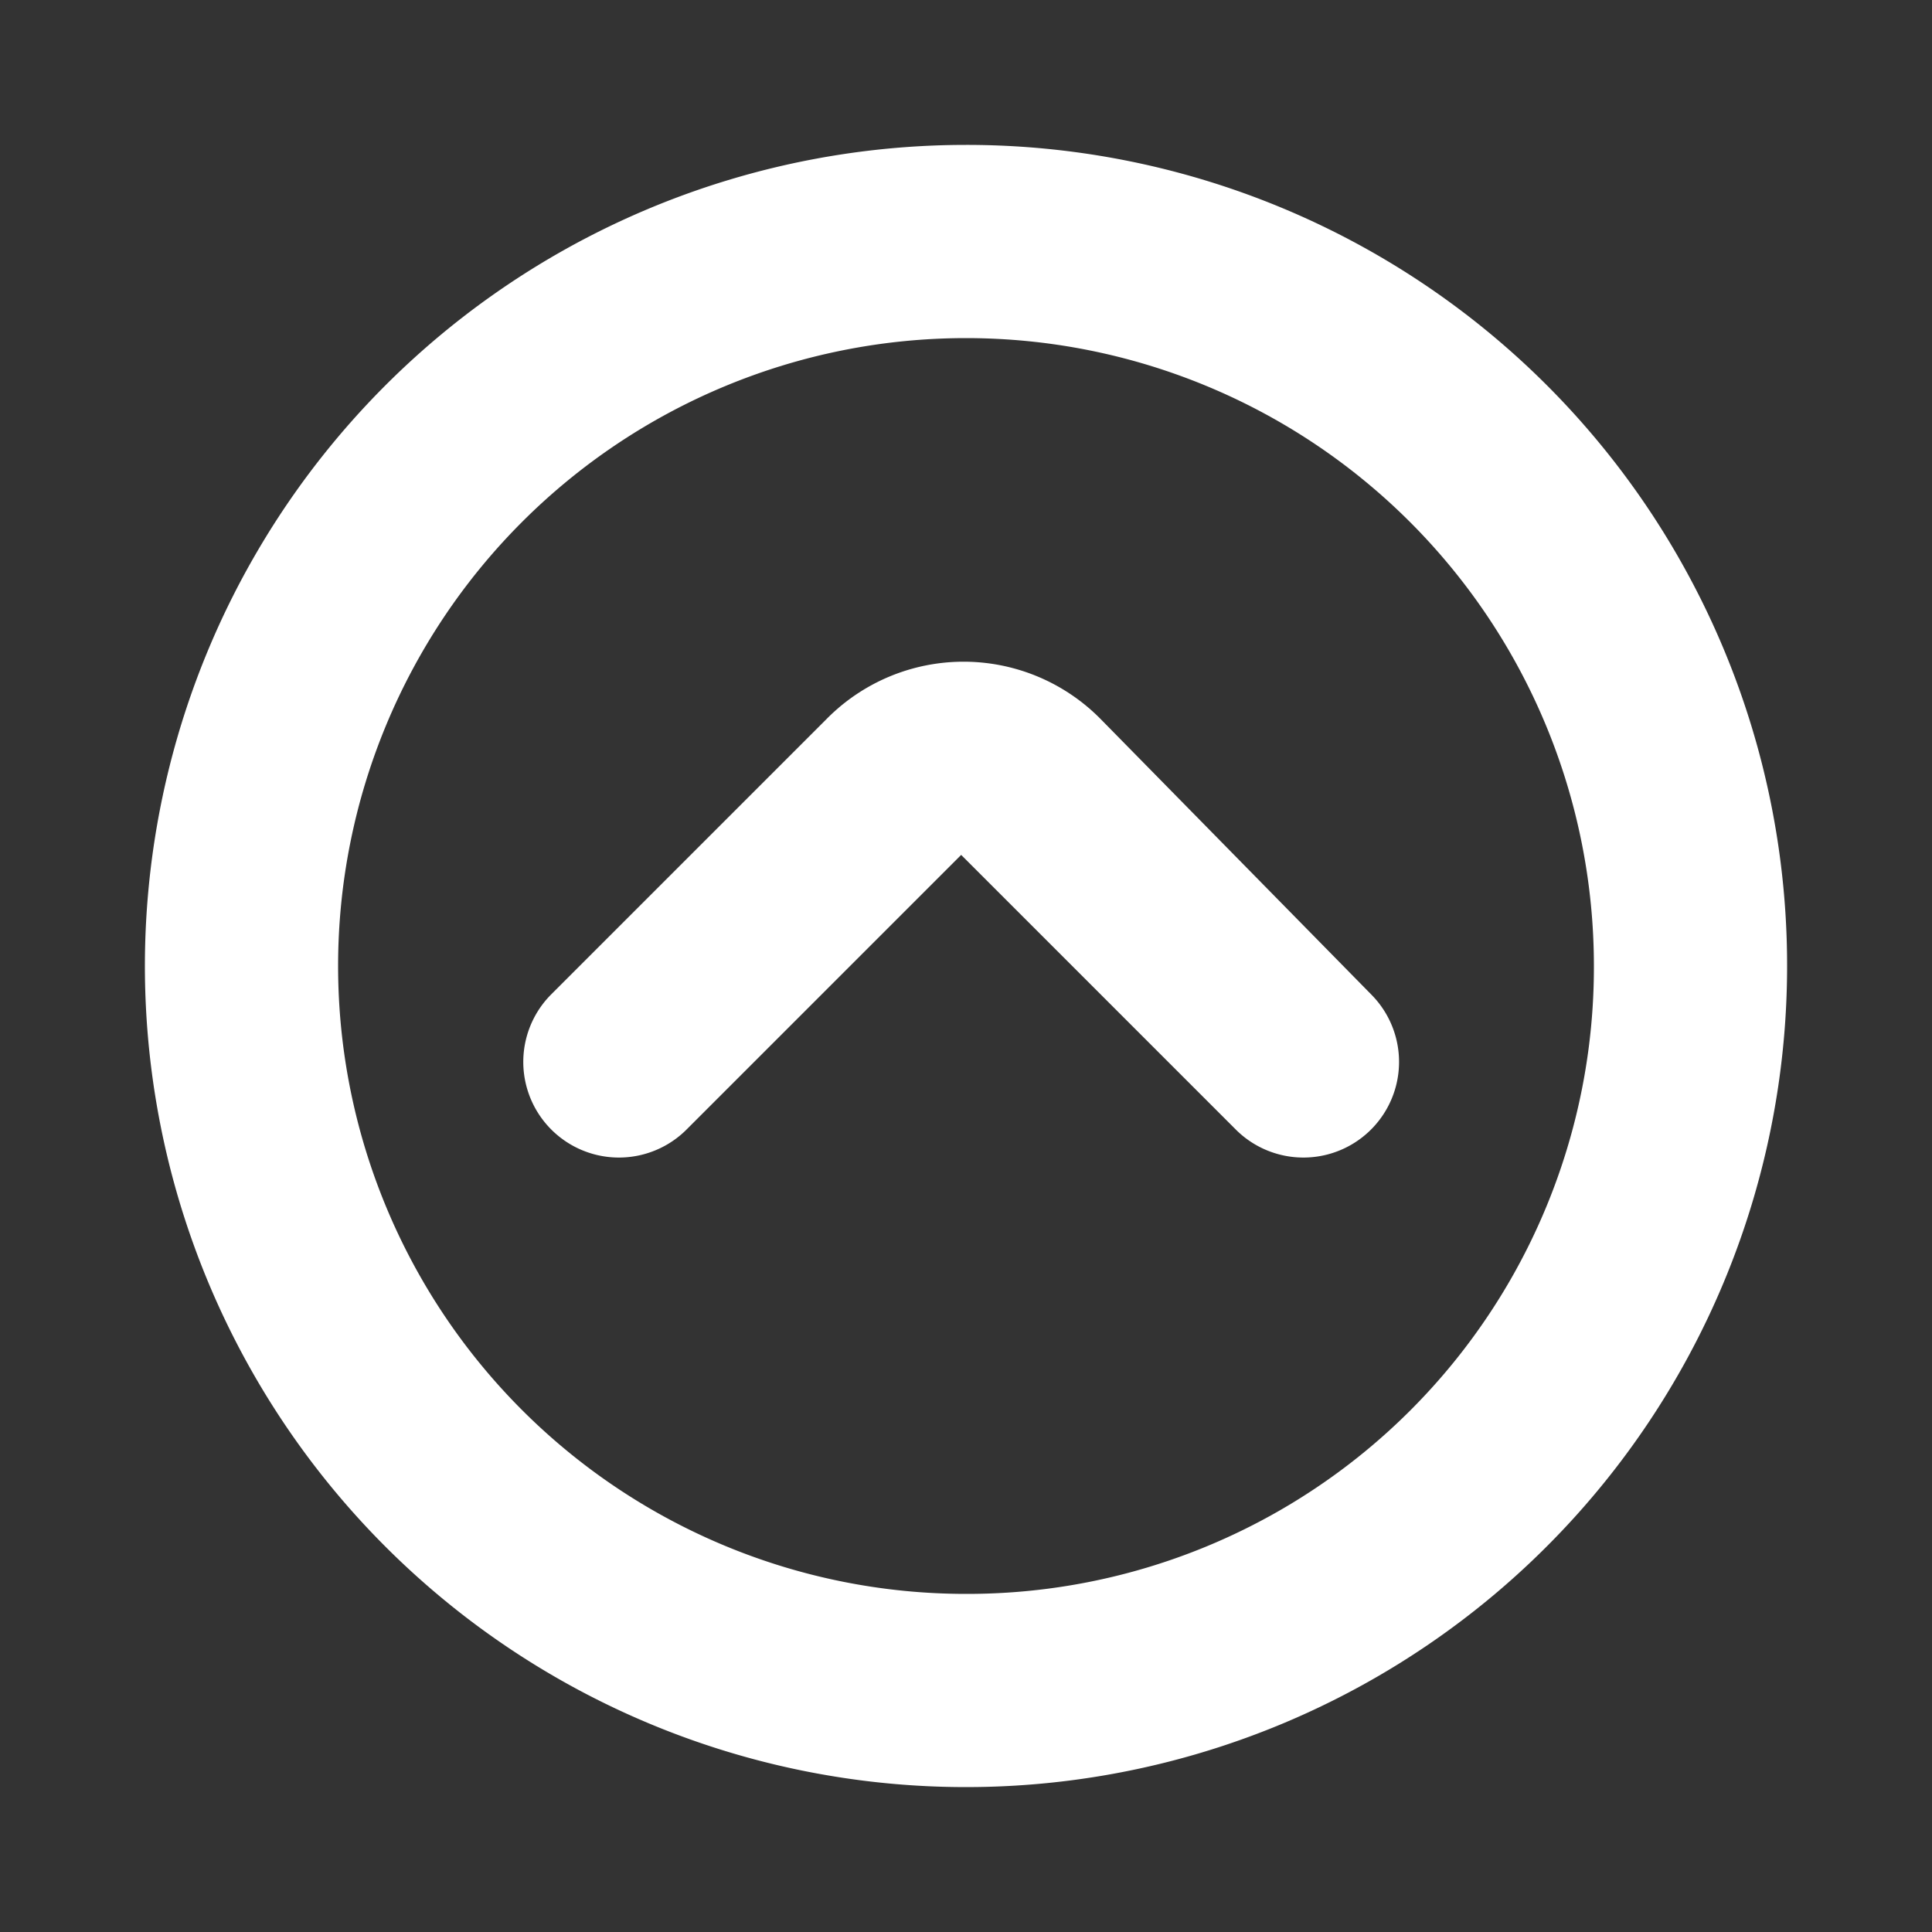 <svg data-name="Layer 1" viewBox="0 0 200 200" xmlns="http://www.w3.org/2000/svg"><rect x="0" y="0" width="200" height="200" fill="#333333" stroke="none"/><path d="M114 74.5a19.92 19.92 0 0 0-28.5 0L57 103a9.9 9.9 0 0 0 14 14l28.5-28.5L128 117a9.9 9.9 0 0 0 14-14Z" fill="#ffffff" class="fill-000000"></path><path d="M100 15a85 85 0 1 0 85 85 84.93 84.93 0 0 0-85-85Zm0 150a65 65 0 1 1 65-65 64.87 64.87 0 0 1-65 65Z" fill="#ffffff" class="fill-000000"></path></svg>